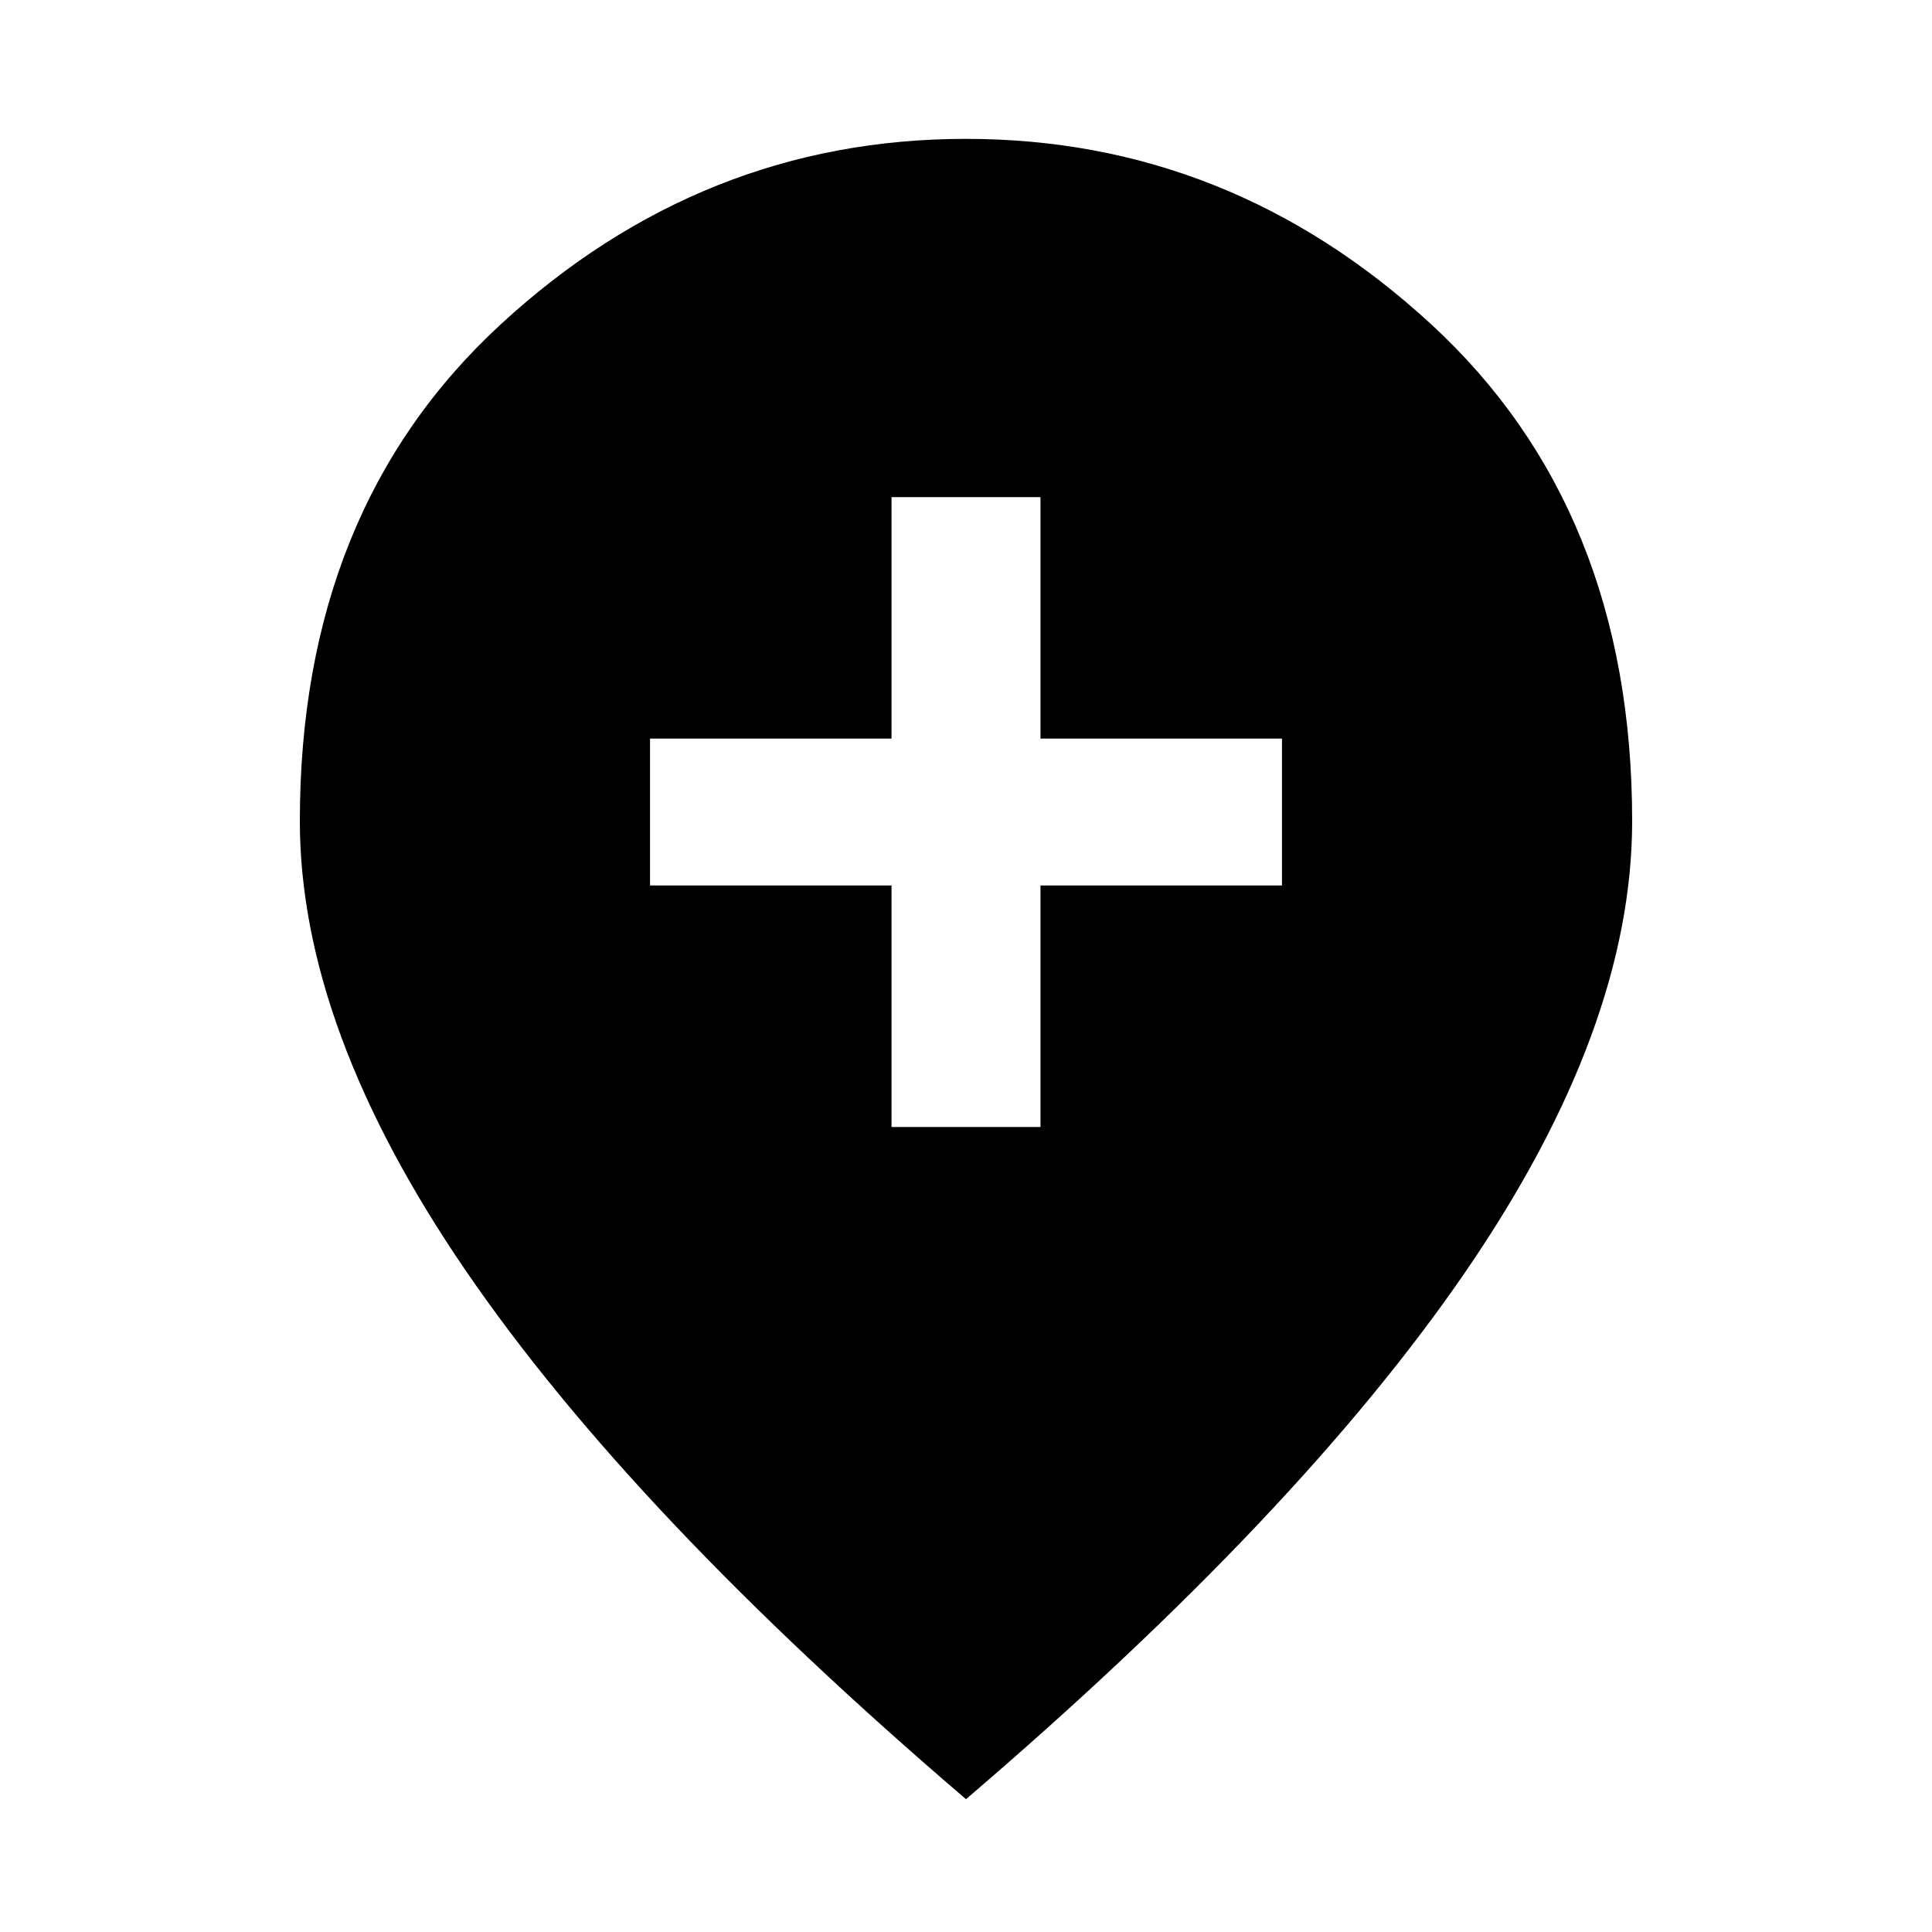 <svg xmlns="http://www.w3.org/2000/svg" height="40" width="40"><path d="M18.458 23.333h3.084v-5h5v-3.041h-5v-5h-3.084v5h-5v3.041h5ZM20 37.25q-6.917-5.917-10.354-10.938Q6.208 21.292 6.208 17q0-6.458 4.167-10.292Q14.542 2.875 20 2.875t9.625 3.833Q33.792 10.542 33.792 17q0 4.292-3.438 9.312Q26.917 31.333 20 37.25Z"/></svg>
